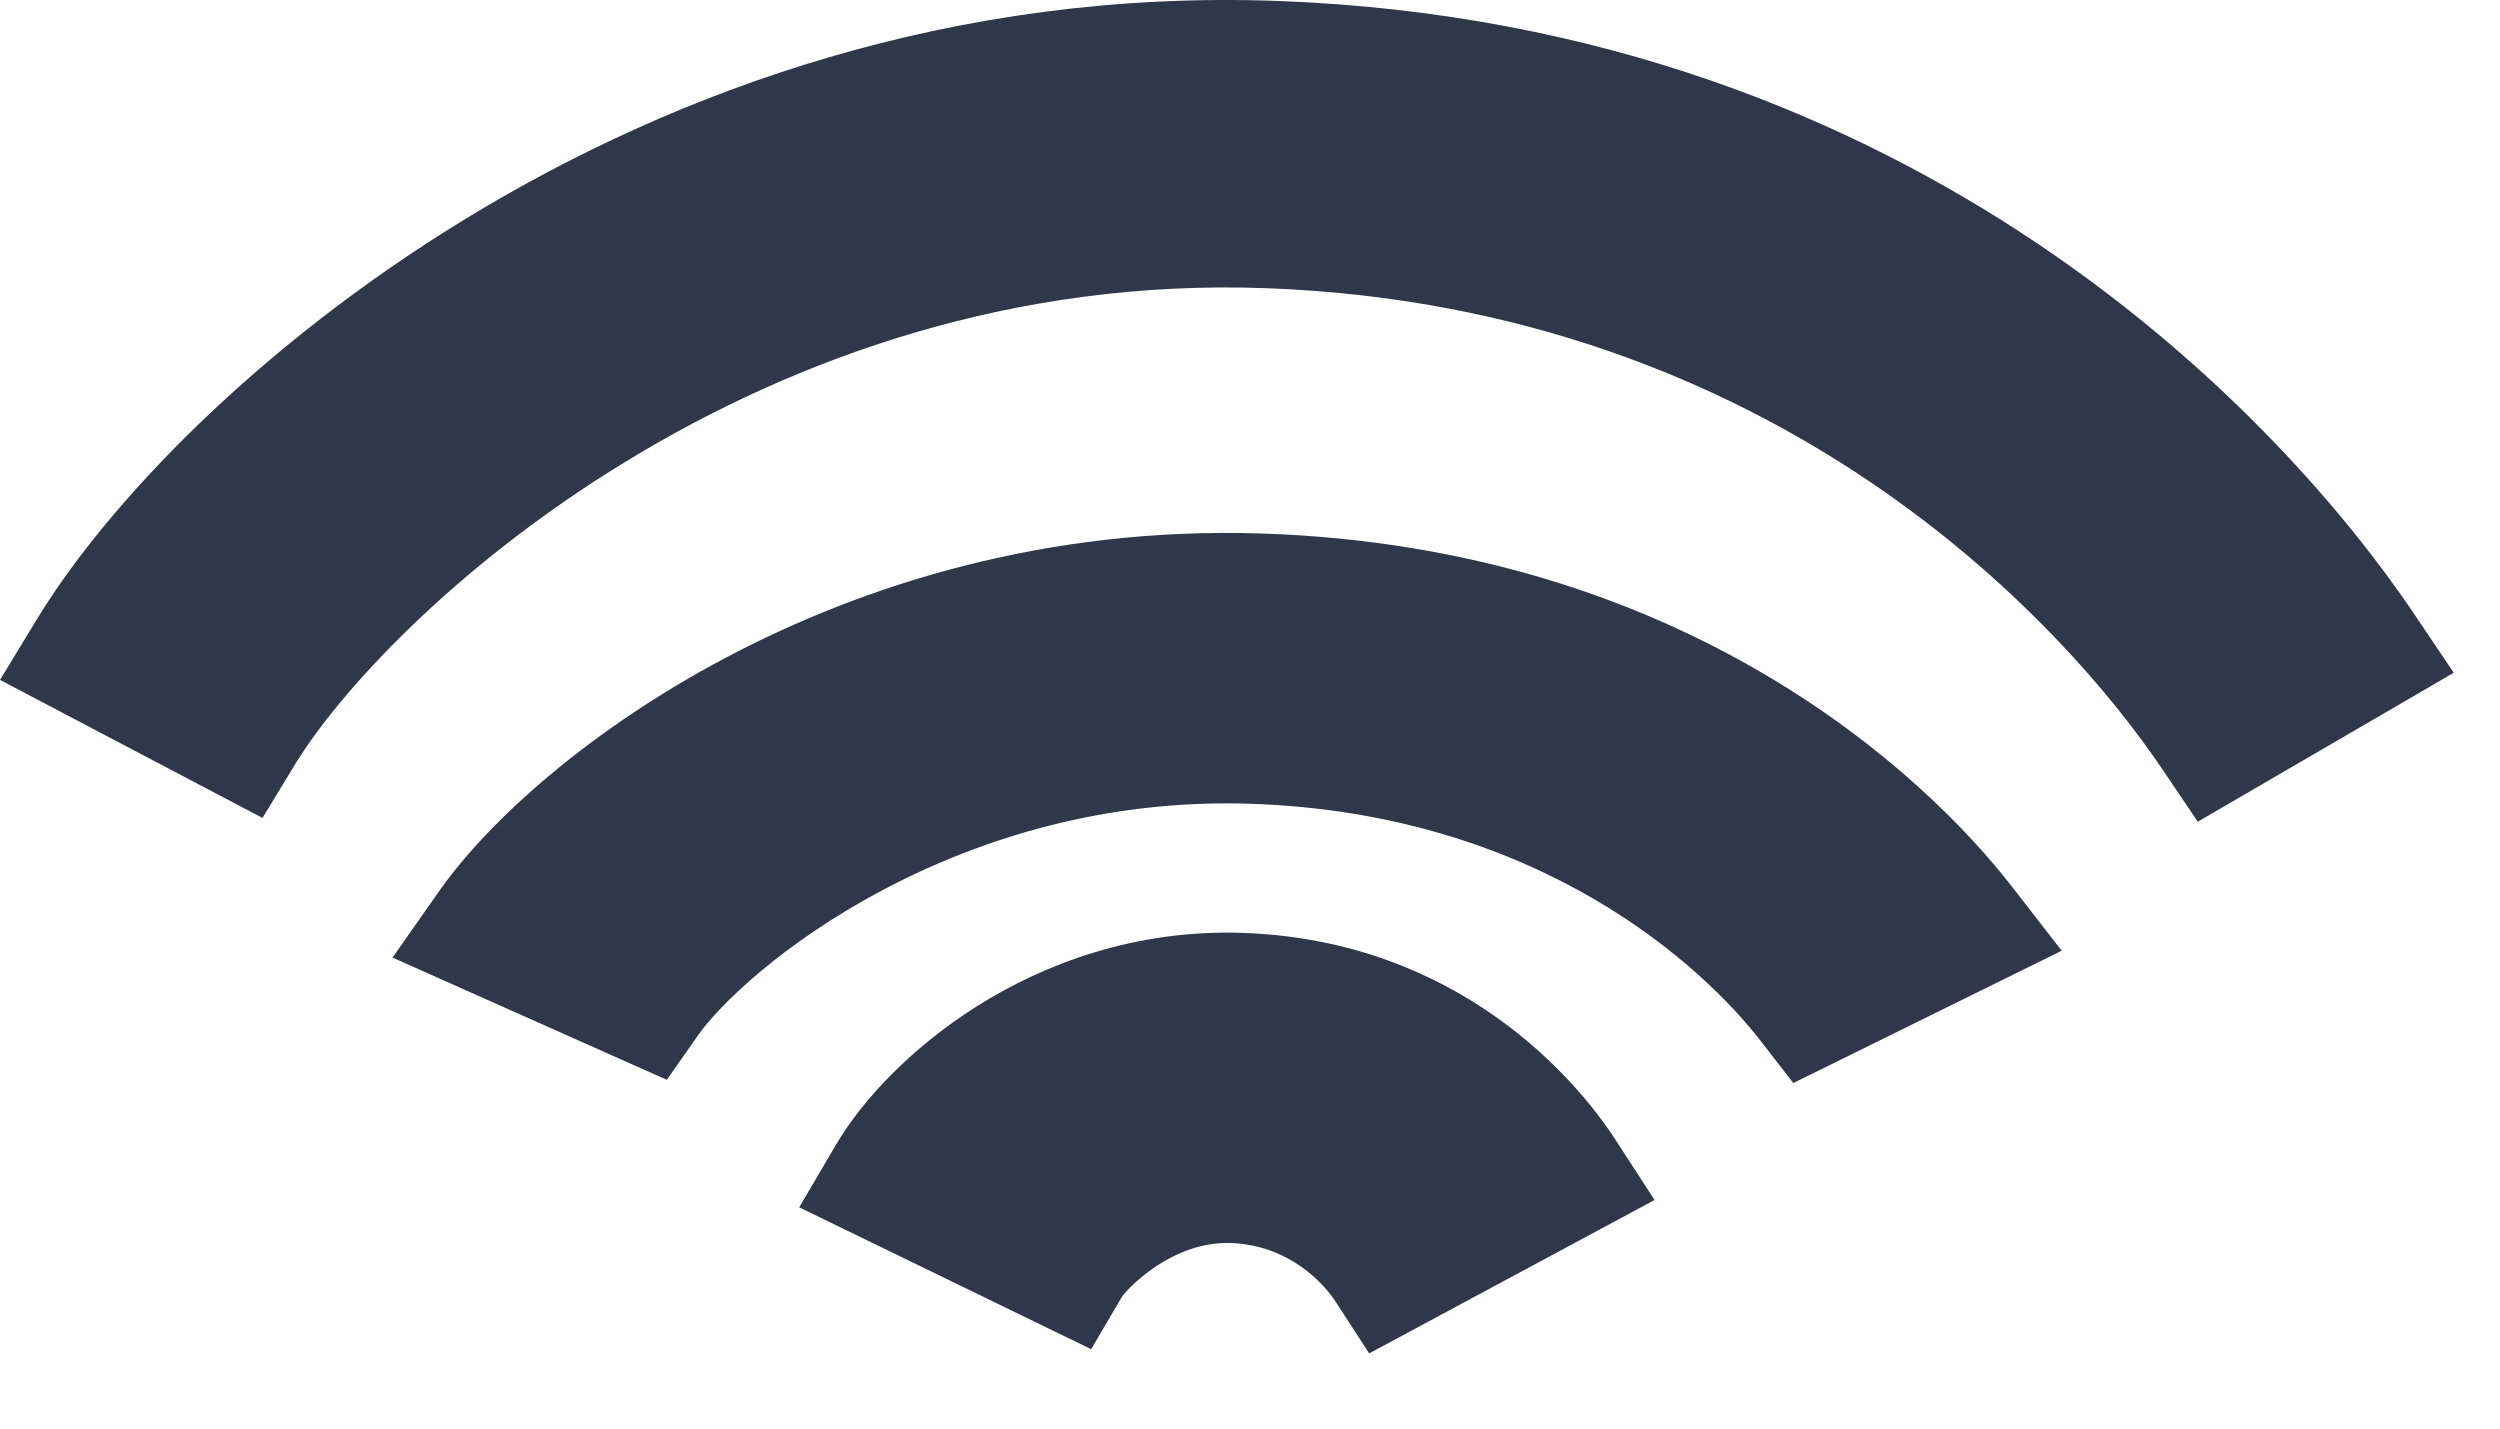 <svg width="28" height="16" viewBox="0 0 28 16" fill="none" xmlns="http://www.w3.org/2000/svg">
<path fill-rule="evenodd" clip-rule="evenodd" d="M6.619 4.533C4.594 5.769 3.22 7.265 2.667 8.174L1.05 7.324C1.767 6.146 3.36 4.457 5.6 3.089C7.854 1.713 10.825 0.627 14.293 0.757C21.191 1.015 25.069 5.287 26.418 7.291L24.844 8.207C23.654 6.441 20.246 2.707 14.218 2.482C11.223 2.37 8.63 3.305 6.619 4.533Z" fill="#2F374A"/>
<path fill-rule="evenodd" clip-rule="evenodd" d="M5.211 2.453C7.563 1.017 10.676 -0.125 14.32 0.011C21.545 0.281 25.613 4.759 27.037 6.874L27.482 7.535L24.615 9.203L24.224 8.624C23.111 6.97 19.893 3.441 14.19 3.228C11.371 3.122 8.921 4.002 7.008 5.17C5.067 6.354 3.786 7.77 3.304 8.562L2.94 9.161L0 7.615L0.413 6.936C1.2 5.641 2.886 3.872 5.211 2.453ZM14.265 1.502C10.973 1.379 8.145 2.409 5.988 3.726C4.241 4.793 2.924 6.053 2.144 7.056L2.43 7.206C3.182 6.221 4.486 4.96 6.23 3.896C8.338 2.609 11.075 1.618 14.246 1.736C20.013 1.952 23.51 5.217 25.052 7.222L25.329 7.061C23.736 5.019 20.161 1.723 14.265 1.502Z" fill="#2F374A"/>
<path fill-rule="evenodd" clip-rule="evenodd" d="M9.54 9.308C8.328 9.95 7.52 10.72 7.21 11.162L5.527 10.412C6.004 9.732 7.037 8.788 8.473 8.028C9.923 7.261 11.847 6.648 14.101 6.721C18.568 6.866 21.073 9.265 21.941 10.383L20.301 11.192C19.594 10.281 17.576 8.372 14.022 8.256C12.266 8.199 10.737 8.675 9.54 9.308Z" fill="#2F374A"/>
<path fill-rule="evenodd" clip-rule="evenodd" d="M8.124 7.369C9.668 6.551 11.72 5.897 14.125 5.975C18.875 6.129 21.568 8.686 22.53 9.925L23.091 10.648L20.085 12.13L19.712 11.649C19.1 10.861 17.272 9.108 13.998 9.002C12.393 8.95 10.992 9.384 9.889 9.967C8.756 10.567 8.049 11.266 7.821 11.591L7.468 12.094L4.396 10.725L4.916 9.984C5.476 9.186 6.61 8.17 8.124 7.369ZM14.077 7.466C11.974 7.398 10.178 7.97 8.822 8.687C7.948 9.15 7.25 9.677 6.758 10.144L7.003 10.253C7.485 9.751 8.232 9.156 9.191 8.649C10.482 7.965 12.139 7.449 14.047 7.511C17.365 7.618 19.464 9.179 20.489 10.267L20.729 10.149C19.615 9.057 17.455 7.576 14.077 7.466Z" fill="#2F374A"/>
<path fill-rule="evenodd" clip-rule="evenodd" d="M12.582 13.531C12.21 13.767 11.986 14.038 11.927 14.139L10.003 13.204C10.241 12.799 10.711 12.299 11.337 11.903C11.979 11.497 12.86 11.154 13.911 11.195C15.962 11.274 17.087 12.586 17.465 13.166L15.587 14.176C15.371 13.843 14.792 13.215 13.819 13.177C13.358 13.159 12.938 13.306 12.582 13.531Z" fill="#2F374A"/>
<path fill-rule="evenodd" clip-rule="evenodd" d="M10.938 11.272C11.677 10.805 12.706 10.402 13.94 10.449C16.329 10.542 17.644 12.074 18.09 12.76L18.531 13.44L15.335 15.158L14.961 14.582C14.818 14.361 14.429 13.947 13.789 13.922C13.511 13.912 13.238 13.999 12.98 14.162C12.846 14.247 12.739 14.338 12.664 14.413C12.596 14.482 12.567 14.523 12.566 14.522C12.566 14.522 12.567 14.521 12.568 14.52L12.221 15.111L8.951 13.522L9.36 12.826C9.666 12.304 10.226 11.722 10.938 11.272ZM13.882 11.94C13.014 11.907 12.28 12.189 11.736 12.533C11.528 12.665 11.344 12.807 11.187 12.949L11.752 13.224C11.876 13.114 12.02 13.003 12.183 12.901C12.637 12.613 13.204 12.406 13.847 12.431C14.718 12.465 15.35 12.85 15.761 13.235L16.304 12.943C15.808 12.477 15.015 11.984 13.882 11.94Z" fill="#2F374A"/>
</svg>

